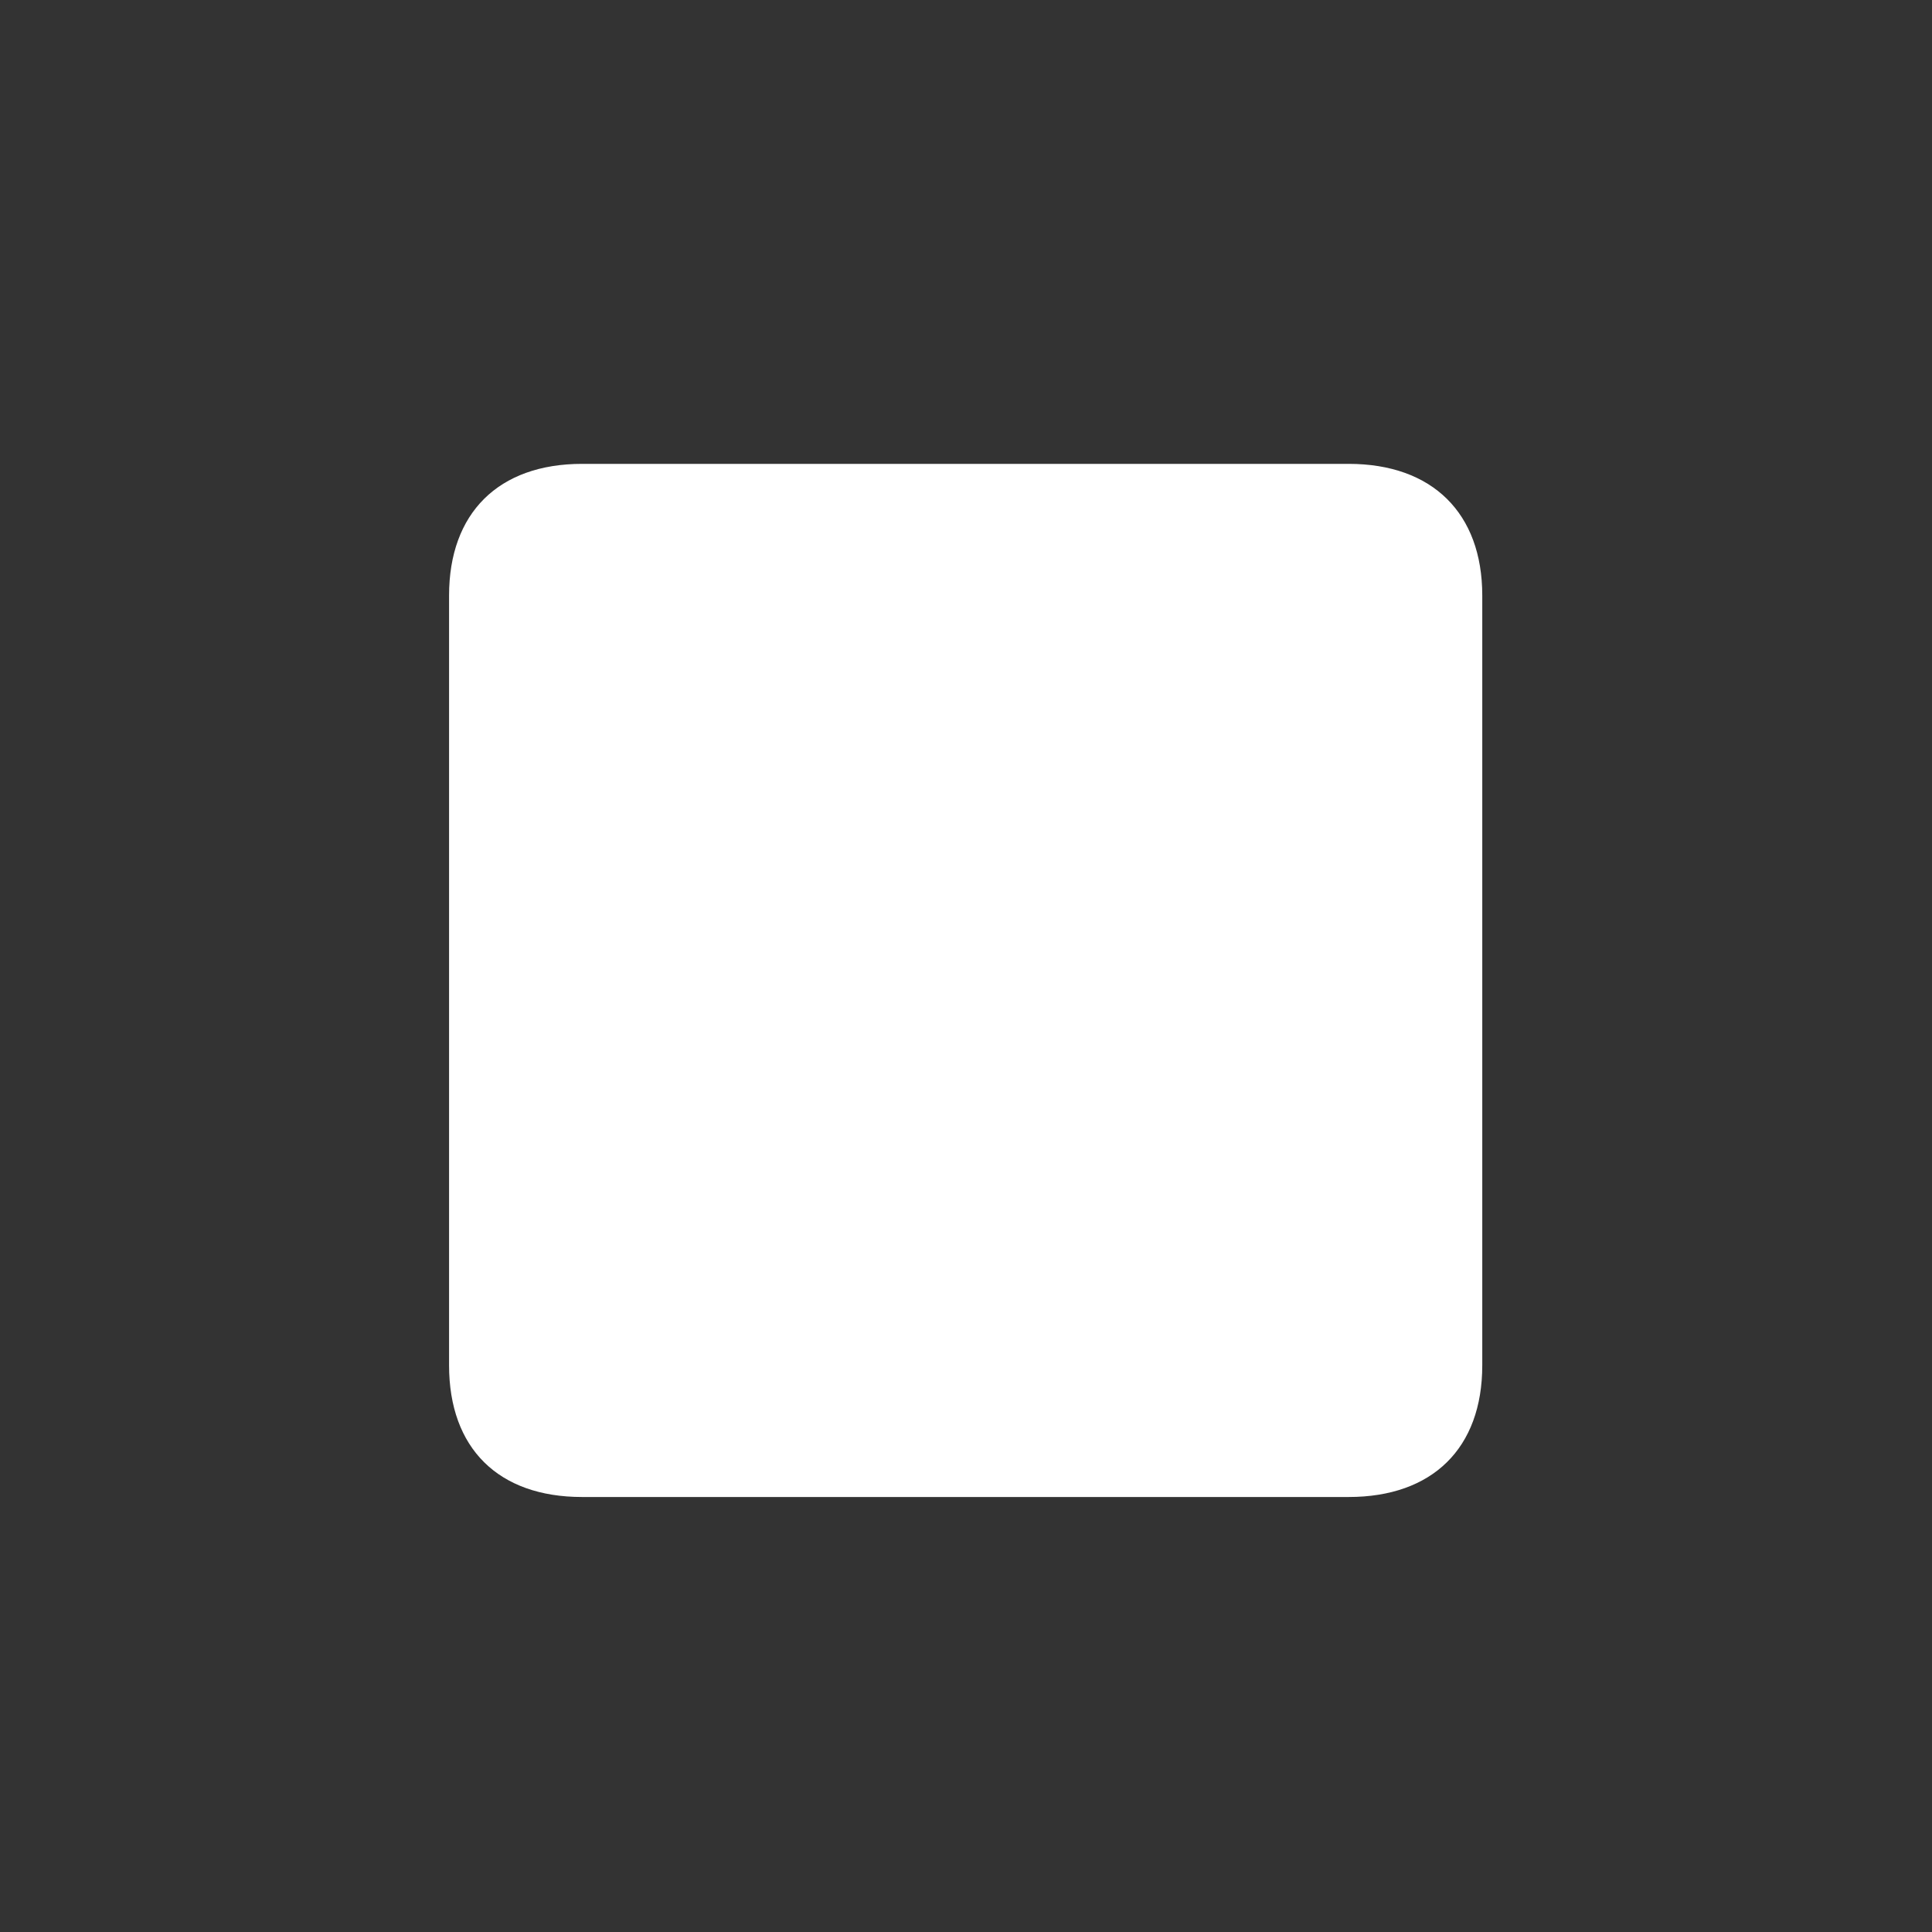 <svg width="32" height="32" viewBox="0 0 32 32" fill="none" xmlns="http://www.w3.org/2000/svg">
<rect x="0" y="0" width="32" height="32" fill="#333333" stroke="none"/>
<path d="M7.438 22.614V9.863C7.438 8.499 8.255 7.683 9.641 7.683H22.338C23.724 7.683 24.551 8.499 24.551 9.863V22.614C24.551 23.989 23.724 24.795 22.338 24.795H9.641C8.255 24.795 7.438 23.989 7.438 22.614Z" fill="white"/>
</svg>

